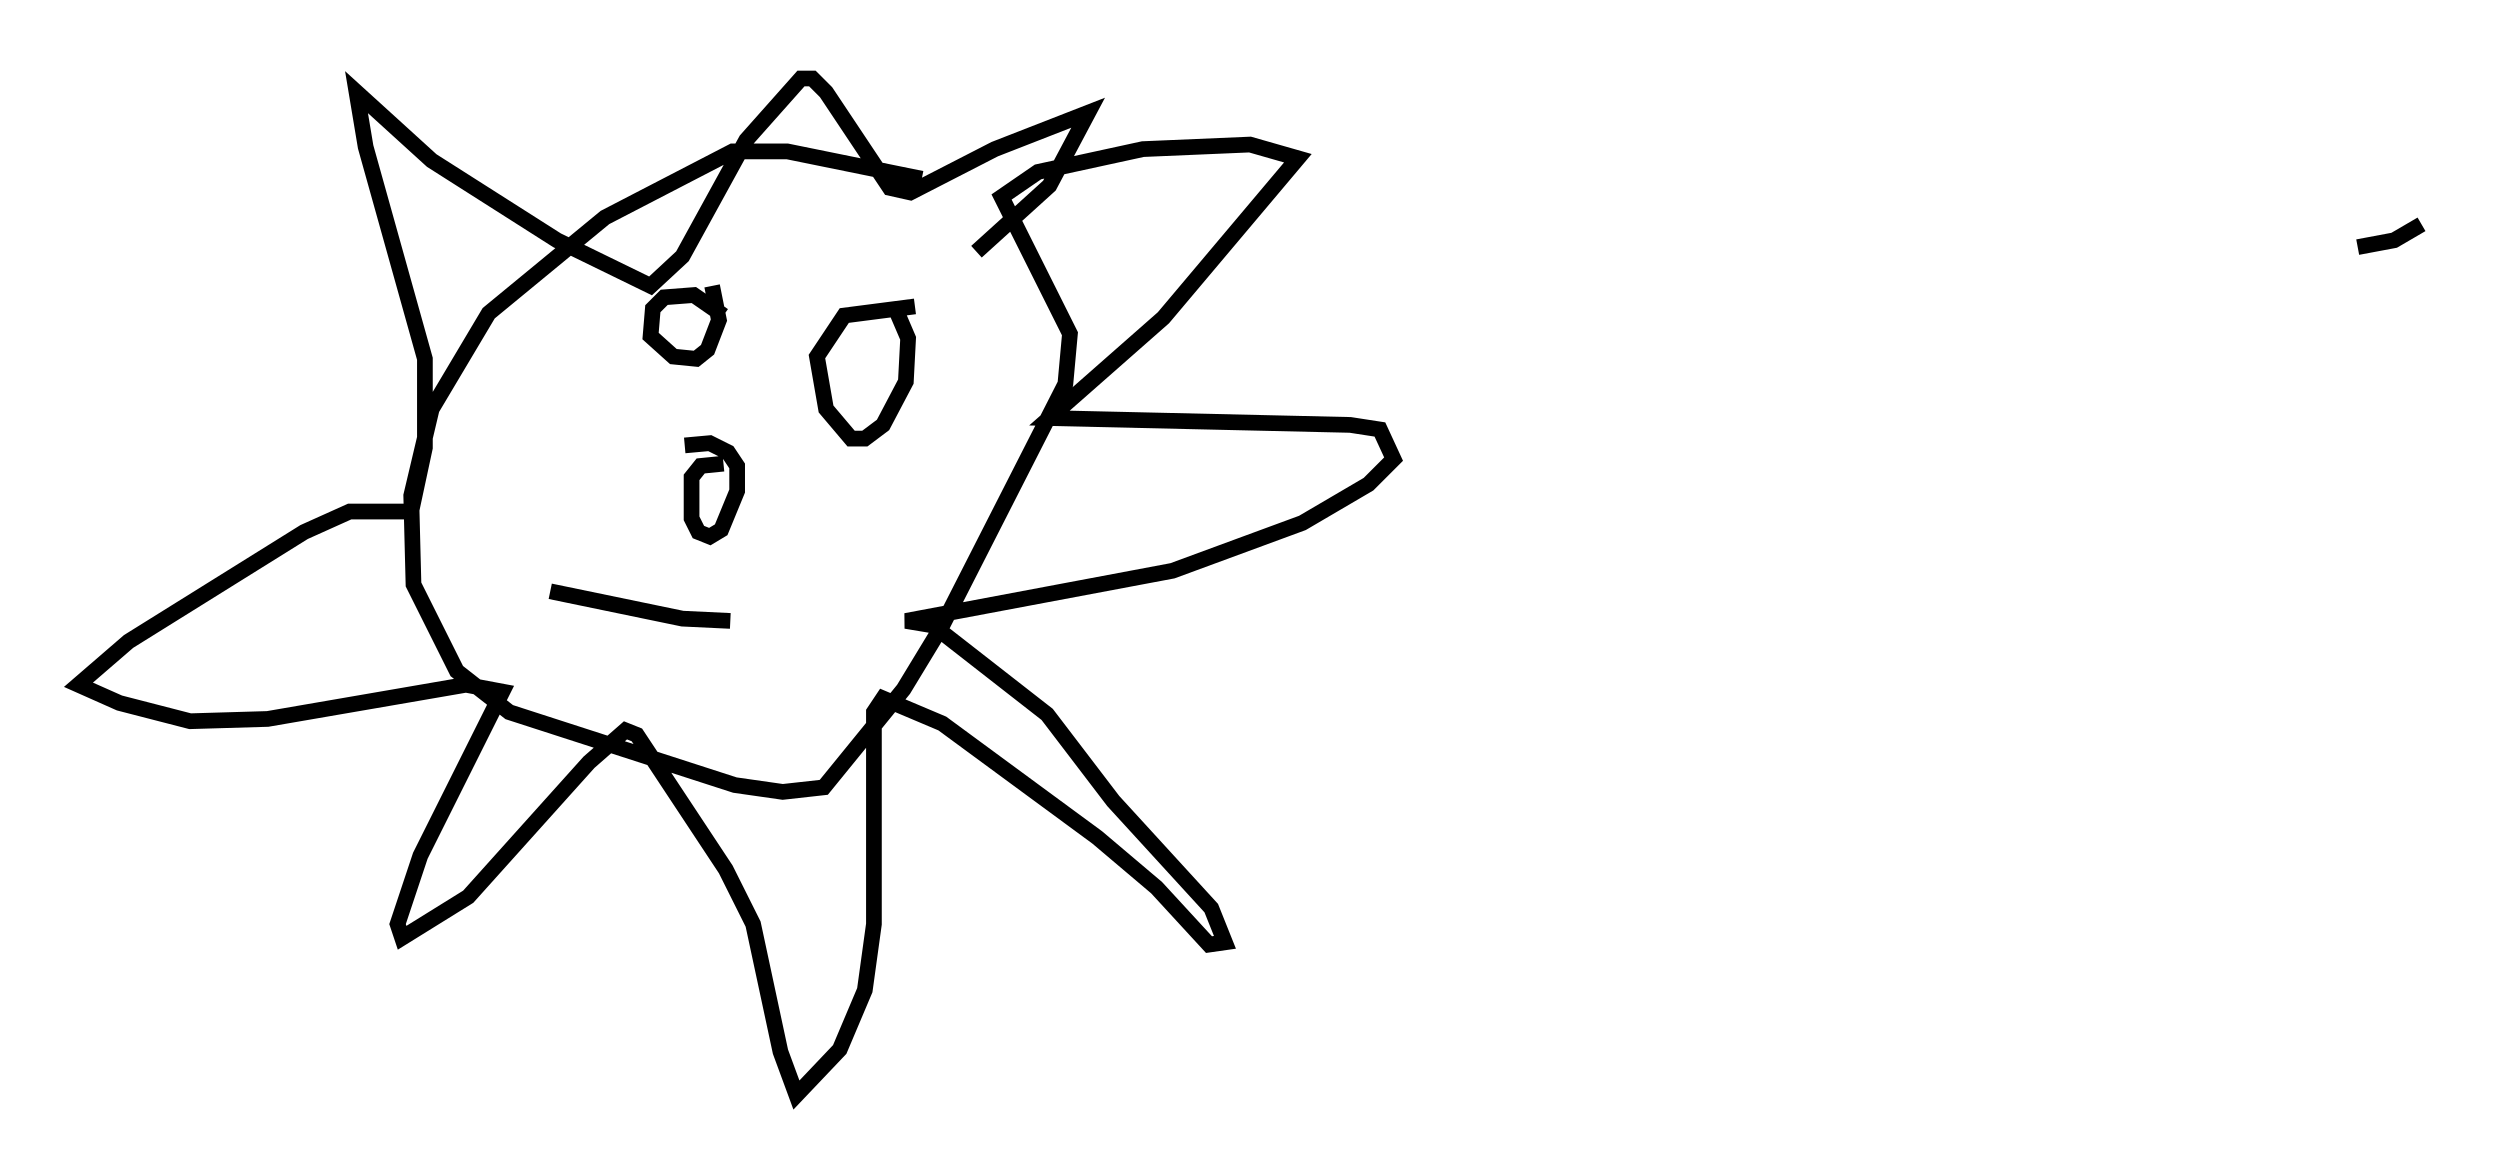<?xml version="1.0" encoding="utf-8" ?>
<svg baseProfile="full" height="74.782" version="1.1" width="159.318" xmlns="http://www.w3.org/2000/svg" xmlns:ev="http://www.w3.org/2001/xml-events" xmlns:xlink="http://www.w3.org/1999/xlink"><defs /><rect fill="white" height="74.782" width="159.318" x="0" y="0" /><path d="M64.843, 13.86 m-6.101, -2.469 l-8.57, -1.743 -3.486, 0.0 l-8.134, 4.212 -7.408, 6.101 l-3.631, 6.101 -1.307, 5.52 l0.145, 5.665 2.76, 5.52 l3.341, 2.615 14.38, 4.648 l3.05, 0.436 2.615, -0.291 l5.084, -6.246 2.469, -4.067 l7.844, -15.397 0.291, -3.196 l-4.358, -8.715 2.324, -1.598 l6.682, -1.453 6.827, -0.291 l3.05, 0.872 -8.57, 10.168 l-7.263, 6.391 19.173, 0.436 l1.888, 0.291 0.872, 1.888 l-1.598, 1.598 -4.212, 2.469 l-8.279, 3.05 -16.994, 3.196 l1.743, 0.291 7.263, 5.665 l4.212, 5.52 6.246, 6.827 l0.872, 2.179 -1.017, 0.145 l-3.341, -3.631 -3.777, -3.196 l-9.877, -7.263 -3.777, -1.598 l-0.581, 0.872 0.0, 13.508 l-0.581, 4.212 -1.598, 3.777 l-2.76, 2.905 -1.017, -2.76 l-1.743, -8.134 -1.743, -3.486 l-5.665, -8.57 -0.726, -0.291 l-2.324, 2.034 -7.698, 8.57 l-4.212, 2.615 -0.291, -0.872 l1.453, -4.358 5.229, -10.458 l-2.324, -0.436 -12.637, 2.179 l-4.939, 0.145 -4.503, -1.162 l-2.615, -1.162 3.196, -2.76 l11.184, -6.972 2.905, -1.307 l3.922, 0.0 0.872, -4.067 l0.0, -5.665 -3.777, -13.508 l-0.581, -3.486 4.793, 4.358 l7.989, 5.084 5.955, 2.905 l2.034, -1.888 4.067, -7.408 l3.486, -3.922 0.726, 0.0 l0.872, 0.872 4.067, 6.101 l1.307, 0.291 5.374, -2.76 l5.955, -2.324 -2.469, 4.648 l-4.648, 4.212 m-16.123, 4.067 l-1.888, -1.307 -1.888, 0.145 l-0.726, 0.726 -0.145, 1.743 l1.453, 1.307 1.453, 0.145 l0.726, -0.581 0.726, -1.888 l-0.436, -2.179 m12.927, 1.307 l-4.503, 0.581 -1.743, 2.615 l0.581, 3.341 1.598, 1.888 l0.872, 0.0 1.162, -0.872 l1.453, -2.76 0.145, -2.76 l-0.872, -2.034 m-10.894, 10.022 l-1.453, 0.145 -0.581, 0.726 l0.0, 2.615 0.436, 0.872 l0.726, 0.291 0.726, -0.436 l1.017, -2.469 0.0, -1.598 l-0.581, -0.872 -1.162, -0.581 l-1.598, 0.145 m-8.57, 9.296 l8.425, 1.743 3.05, 0.145 m-0.436, -0.291 l0.0, 0.0 m108.212, -24.983 l-1.743, 1.017 -2.324, 0.436 " fill="none" stroke="black" stroke-width="1" /></svg>
